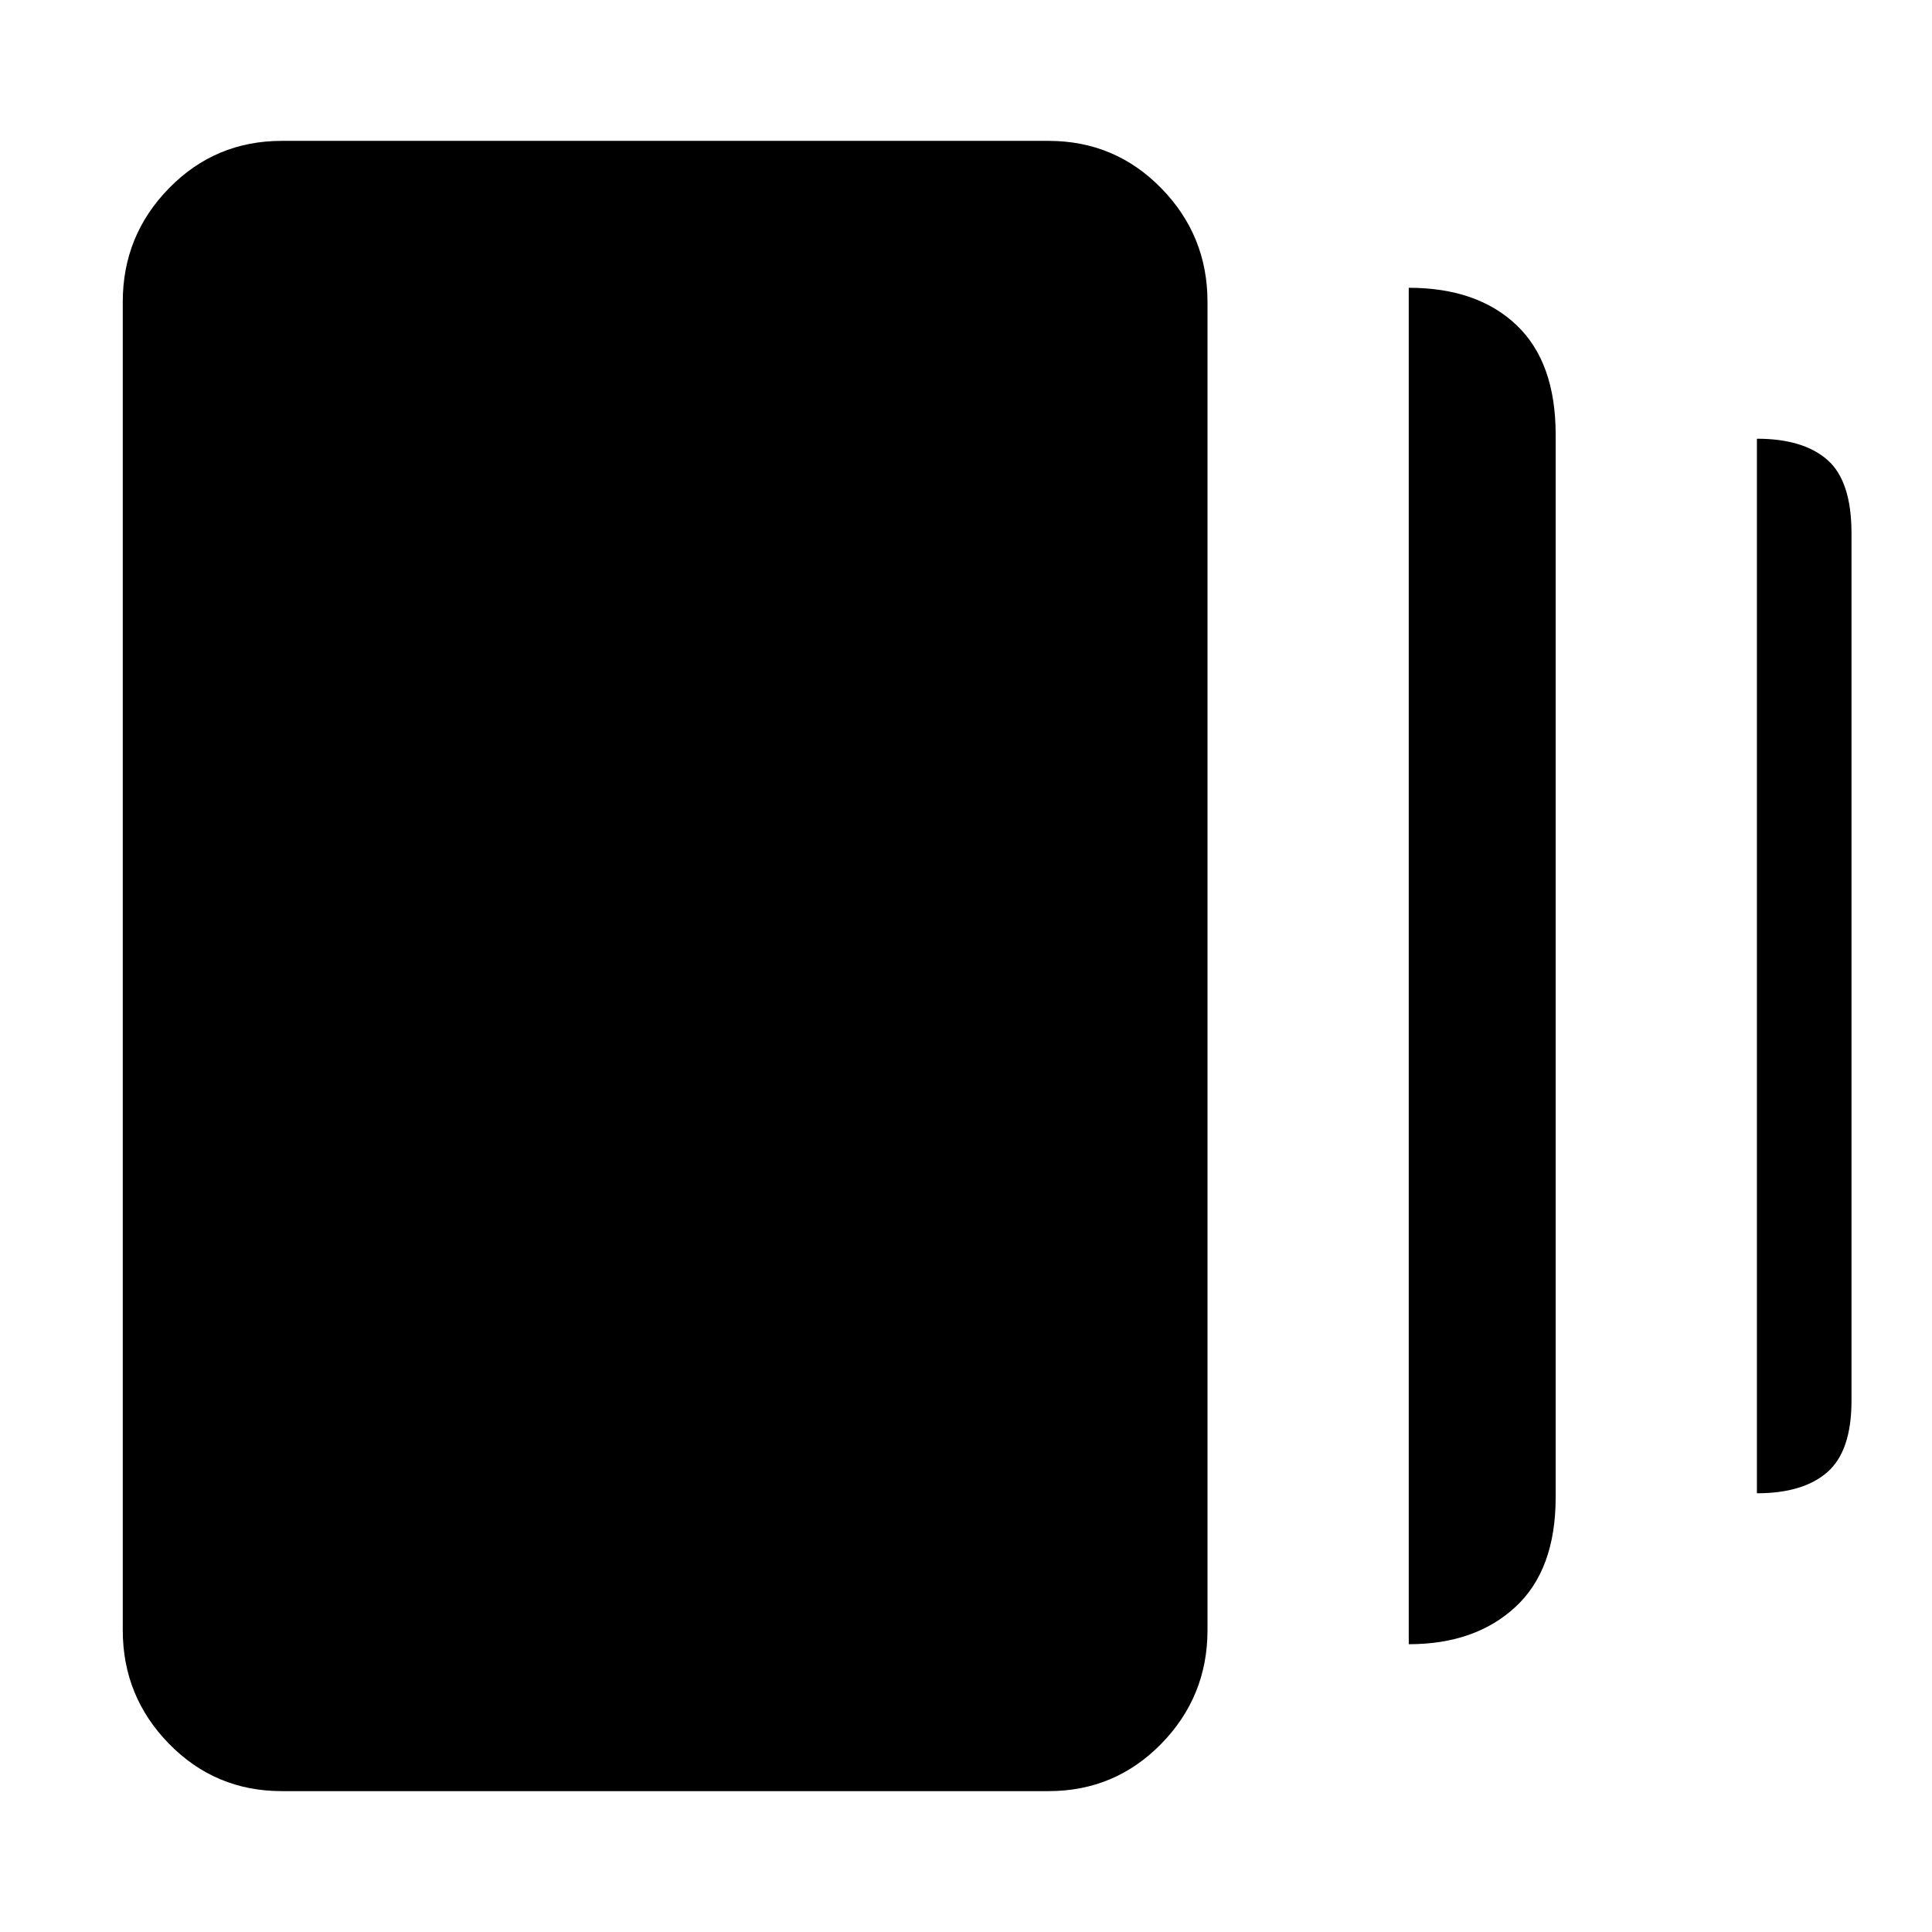 <svg xmlns="http://www.w3.org/2000/svg" width="48" height="48"><path d="M35 40.85V7.15q1.7 0 2.675.925.975.925.975 2.725v26.4q0 1.8-1 2.725T35 40.85zM7 44.5q-1.65 0-2.8-1.175T3.05 40.5v-33q0-1.65 1.15-2.825Q5.35 3.5 7 3.5h19.05q1.65 0 2.8 1.175T30 7.5v33q0 1.65-1.15 2.825-1.15 1.175-2.8 1.175zm36.65-7.4V10.9q1.15 0 1.75.525.6.525.6 1.825V34.8q0 1.25-.6 1.775-.6.525-1.75.525z"/></svg>